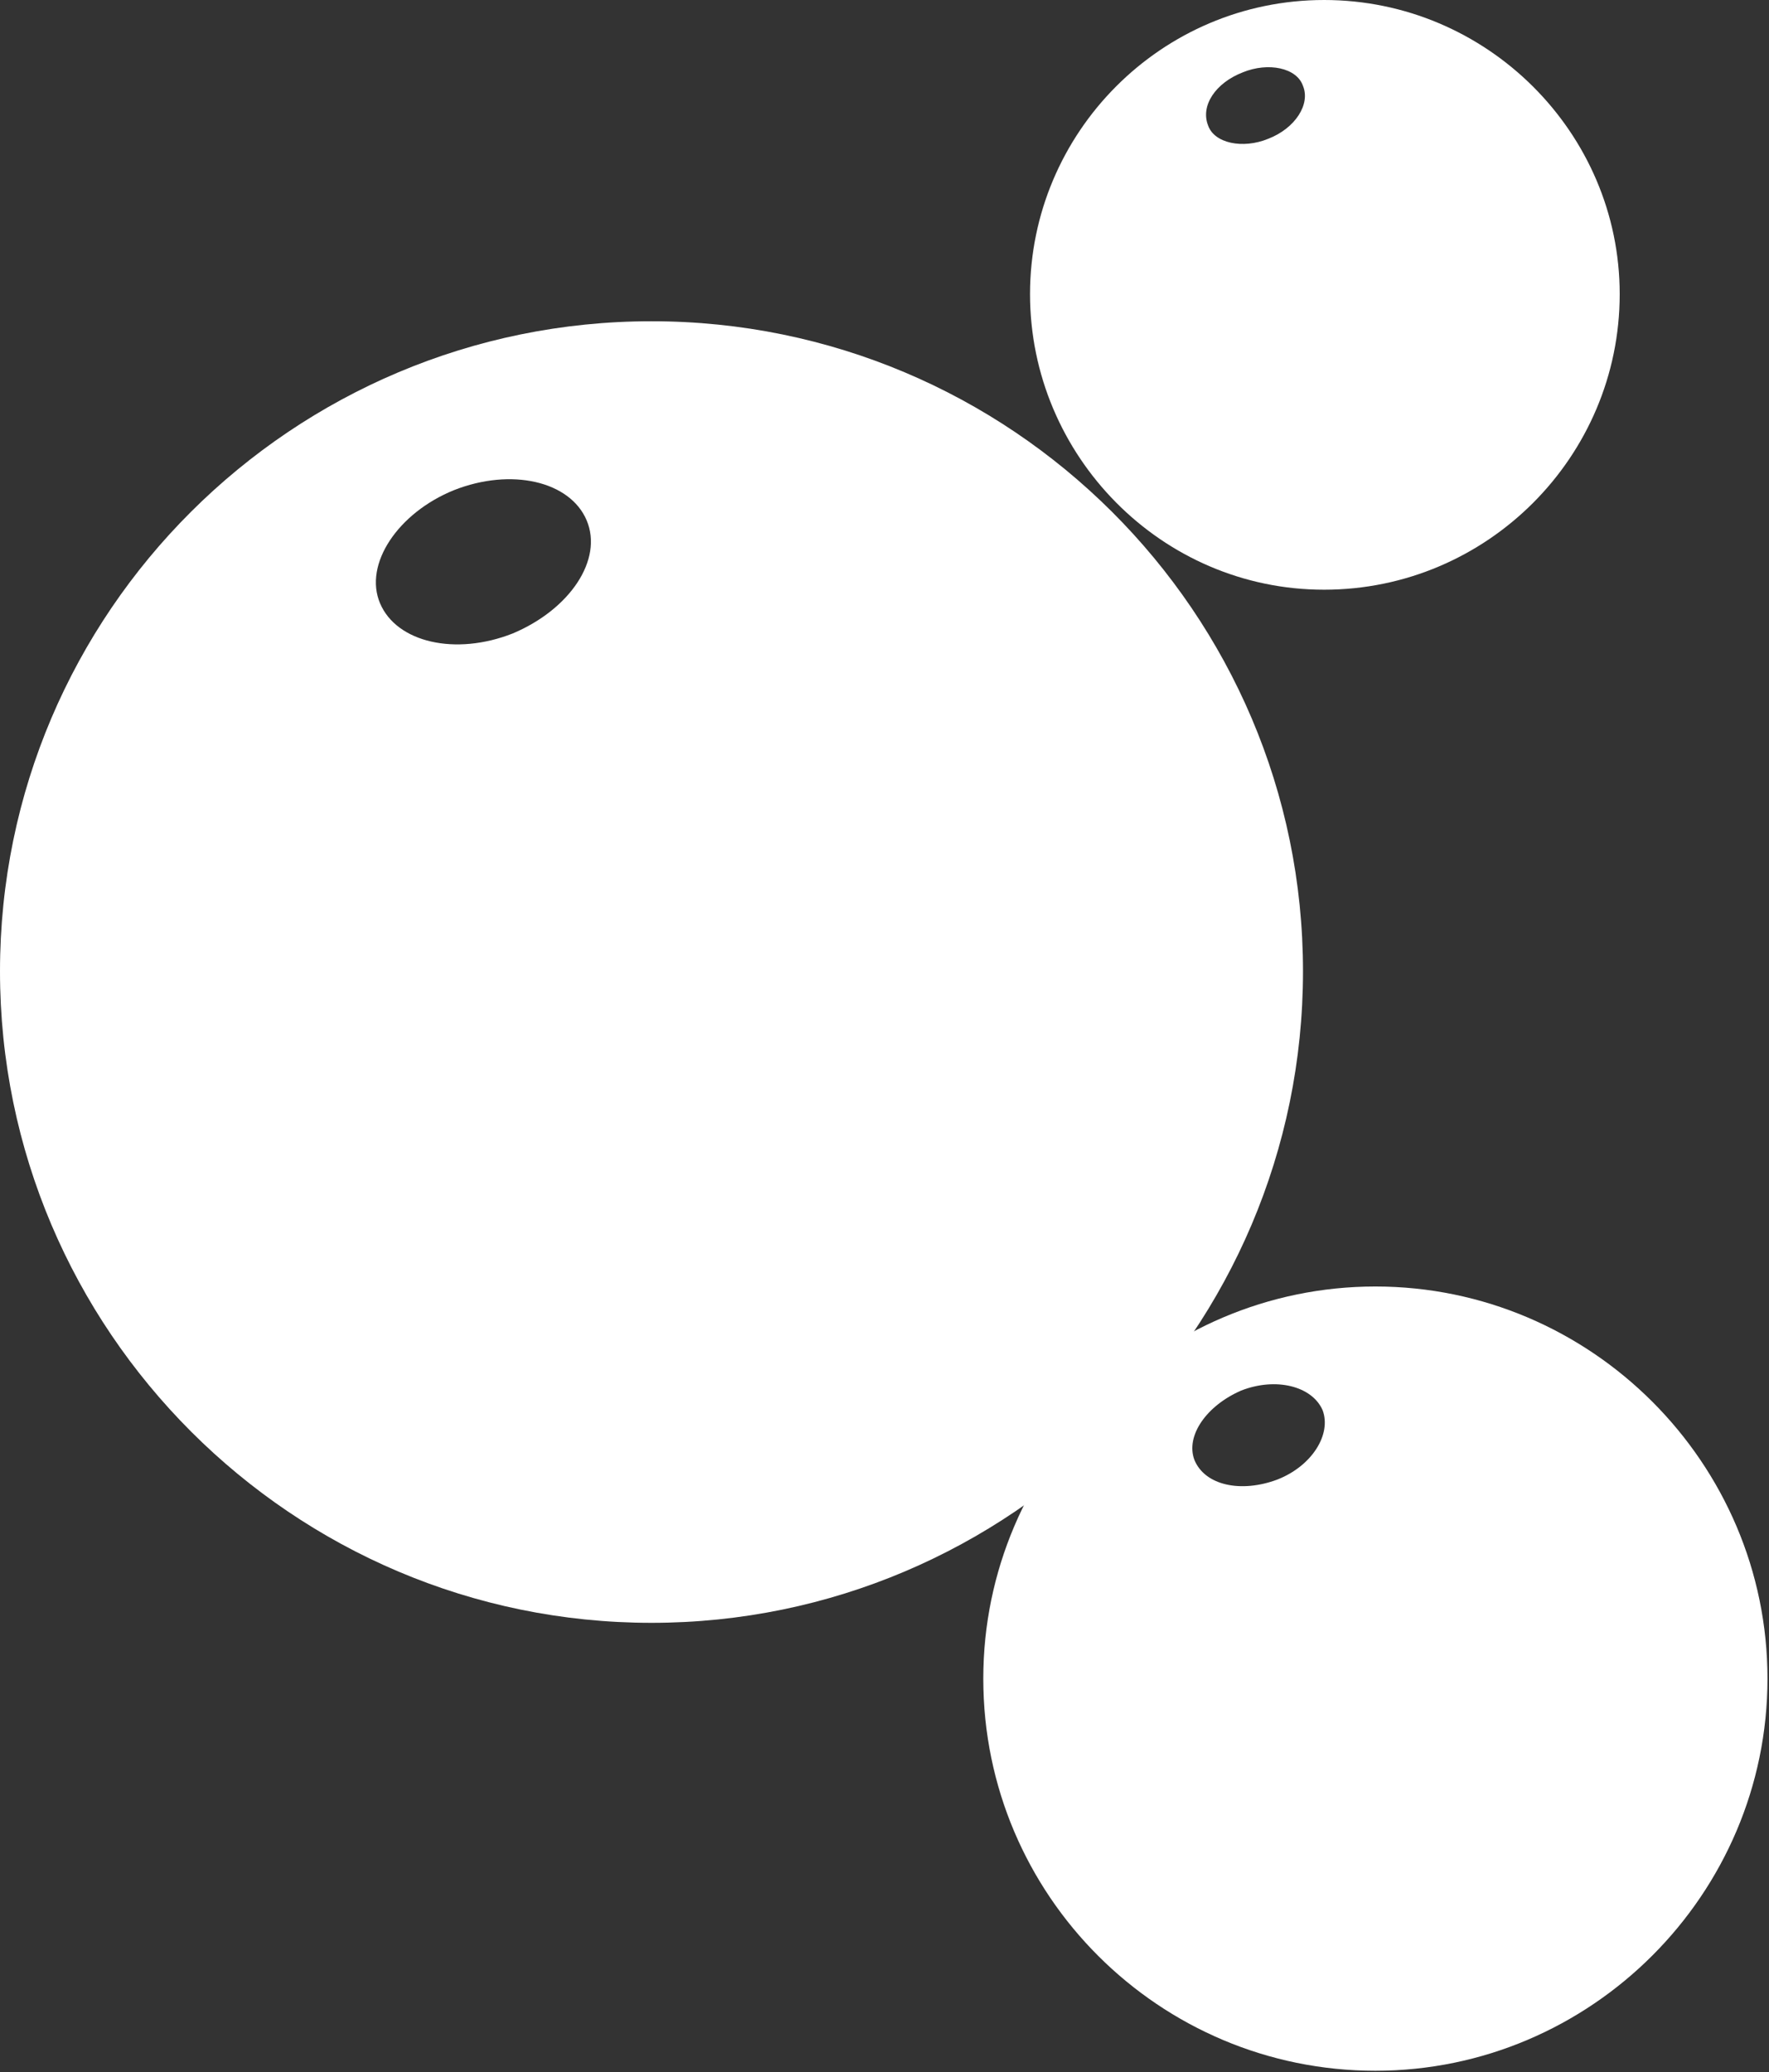 <?xml version="1.0" encoding="utf-8"?>
<!-- Generator: Adobe Illustrator 23.0.4, SVG Export Plug-In . SVG Version: 6.00 Build 0)  -->
<svg version="1.1" id="Layer_1" xmlns="http://www.w3.org/2000/svg" xmlns:xlink="http://www.w3.org/1999/xlink" x="0px" y="0px"
	 viewBox="0 0 11.73 13.74" style="enable-background:new 0 0 11.73 13.74;" xml:space="preserve">
<rect x="0" y="0" width="11.73" height="13.74" fill="#333333" stroke="none"/>
<style type="text/css">
	.st0{fill:#FFFFFF;}
</style>
<g>
	<path class="st0" d="M4.32,2.13C1.94,2.13,0,4.06,0,6.44s1.94,4.32,4.32,4.32c2.38,0,4.32-1.94,4.32-4.32S6.7,2.13,4.32,2.13z
		 M3.4,4.2c-0.38,0.15-0.77,0.06-0.88-0.2s0.12-0.6,0.49-0.75c0.38-0.15,0.77-0.06,0.88,0.2C4,3.71,3.78,4.04,3.4,4.2z"/>
	<path class="st0" d="M6.52,11.13c0,1.44,1.17,2.6,2.6,2.6s2.6-1.17,2.6-2.6s-1.17-2.6-2.6-2.6S6.52,9.7,6.52,11.13z M8.23,9.22
		C8.46,9.13,8.7,9.19,8.77,9.35c0.06,0.16-0.07,0.37-0.3,0.46C8.23,9.9,7.99,9.85,7.92,9.68C7.86,9.52,8,9.32,8.23,9.22z"/>
	<path class="st0" d="M10.74,1.95C10.74,0.88,9.86,0,8.78,0C7.7,0,6.83,0.88,6.83,1.95S7.7,3.91,8.78,3.91
		C9.86,3.91,10.74,3.03,10.74,1.95z M8.41,0.92c-0.17,0.07-0.36,0.03-0.4-0.09C7.96,0.7,8.06,0.55,8.24,0.48
		c0.17-0.07,0.36-0.03,0.4,0.09C8.69,0.69,8.59,0.85,8.41,0.92z"/>
</g>
</svg>
